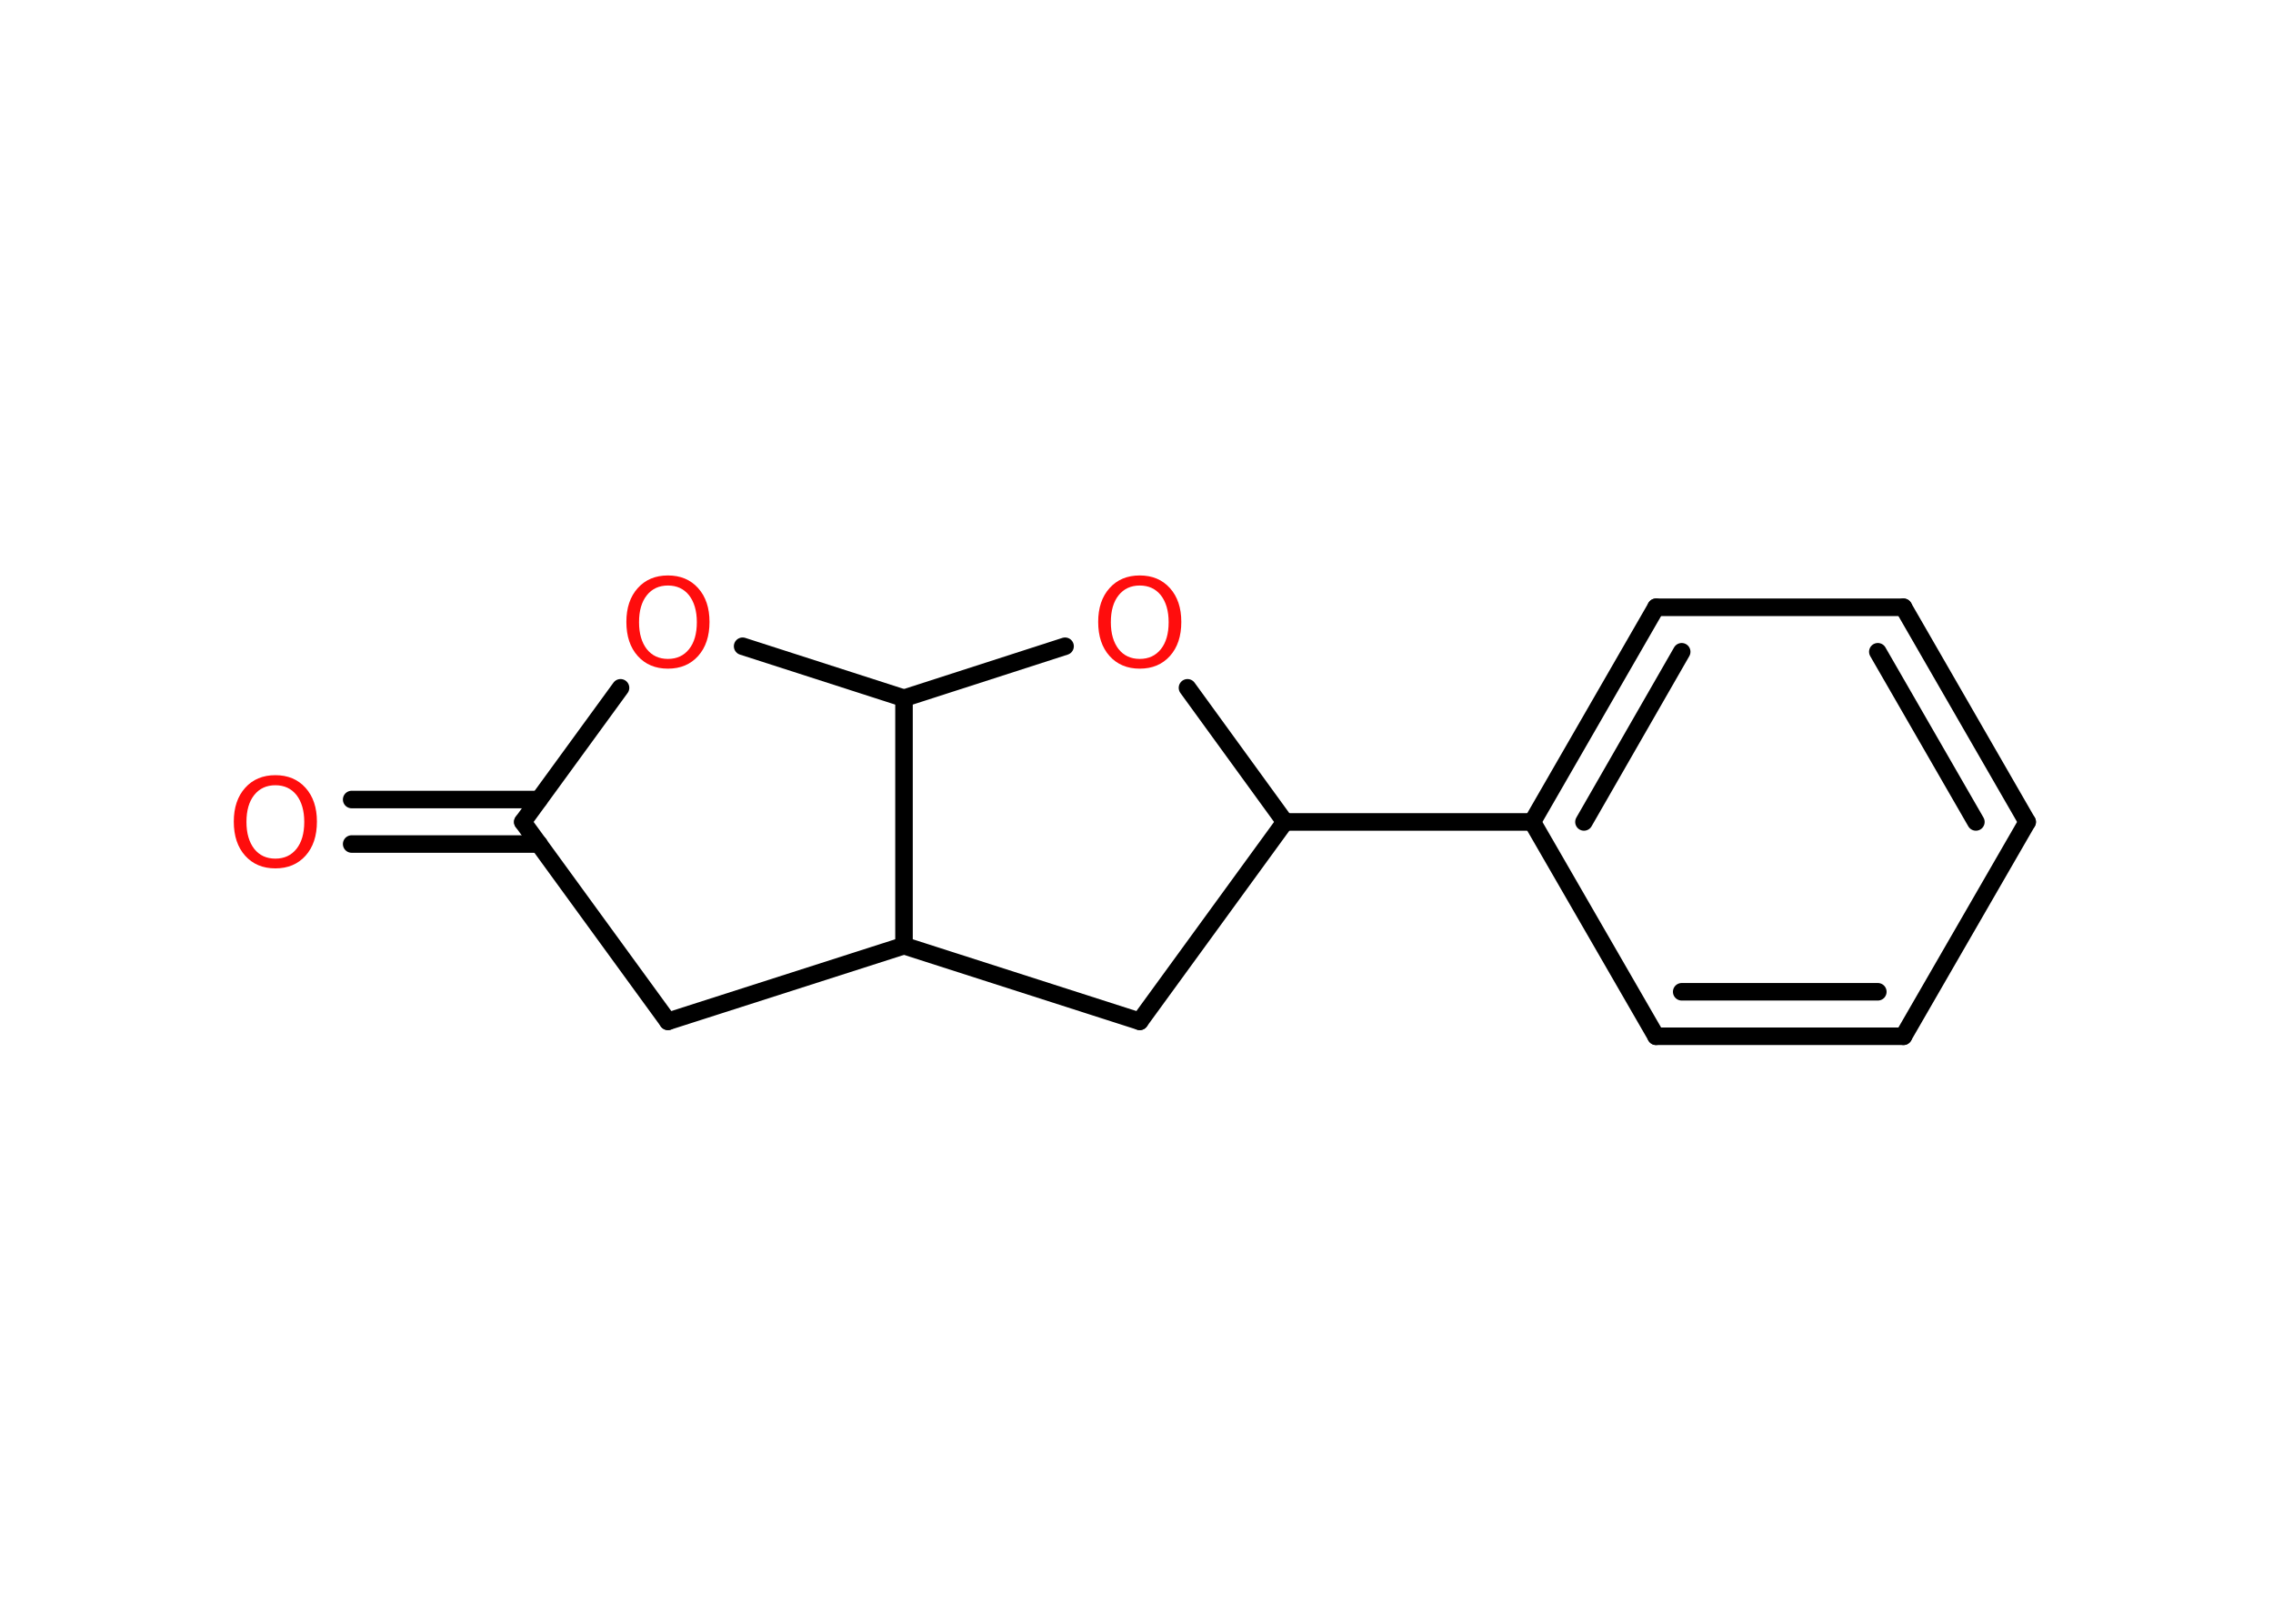 <?xml version='1.0' encoding='UTF-8'?>
<!DOCTYPE svg PUBLIC "-//W3C//DTD SVG 1.1//EN" "http://www.w3.org/Graphics/SVG/1.1/DTD/svg11.dtd">
<svg version='1.2' xmlns='http://www.w3.org/2000/svg' xmlns:xlink='http://www.w3.org/1999/xlink' width='70.0mm' height='50.0mm' viewBox='0 0 70.0 50.0'>
  <desc>Generated by the Chemistry Development Kit (http://github.com/cdk)</desc>
  <g stroke-linecap='round' stroke-linejoin='round' stroke='#000000' stroke-width='.54' fill='#FF0D0D'>
    <rect x='.0' y='.0' width='70.0' height='50.0' fill='#FFFFFF' stroke='none'/>
    <g id='mol1' class='mol'>
      <g id='mol1bnd1' class='bond'>
        <line x1='10.83' y1='24.62' x2='16.6' y2='24.62'/>
        <line x1='10.83' y1='25.99' x2='16.6' y2='25.99'/>
      </g>
      <line id='mol1bnd2' class='bond' x1='16.1' y1='25.31' x2='20.57' y2='31.45'/>
      <line id='mol1bnd3' class='bond' x1='20.57' y1='31.45' x2='27.84' y2='29.12'/>
      <line id='mol1bnd4' class='bond' x1='27.84' y1='29.12' x2='35.1' y2='31.45'/>
      <line id='mol1bnd5' class='bond' x1='35.1' y1='31.45' x2='39.57' y2='25.31'/>
      <line id='mol1bnd6' class='bond' x1='39.57' y1='25.31' x2='47.19' y2='25.31'/>
      <g id='mol1bnd7' class='bond'>
        <line x1='51.0' y1='18.7' x2='47.19' y2='25.31'/>
        <line x1='51.79' y1='20.07' x2='48.78' y2='25.31'/>
      </g>
      <line id='mol1bnd8' class='bond' x1='51.0' y1='18.7' x2='58.62' y2='18.7'/>
      <g id='mol1bnd9' class='bond'>
        <line x1='62.43' y1='25.31' x2='58.62' y2='18.7'/>
        <line x1='60.85' y1='25.31' x2='57.83' y2='20.07'/>
      </g>
      <line id='mol1bnd10' class='bond' x1='62.43' y1='25.31' x2='58.62' y2='31.91'/>
      <g id='mol1bnd11' class='bond'>
        <line x1='51.0' y1='31.91' x2='58.62' y2='31.91'/>
        <line x1='51.79' y1='30.54' x2='57.83' y2='30.54'/>
      </g>
      <line id='mol1bnd12' class='bond' x1='47.19' y1='25.31' x2='51.0' y2='31.91'/>
      <line id='mol1bnd13' class='bond' x1='39.57' y1='25.31' x2='36.57' y2='21.18'/>
      <line id='mol1bnd14' class='bond' x1='32.8' y1='19.9' x2='27.84' y2='21.5'/>
      <line id='mol1bnd15' class='bond' x1='27.84' y1='29.12' x2='27.84' y2='21.5'/>
      <line id='mol1bnd16' class='bond' x1='27.84' y1='21.5' x2='22.87' y2='19.9'/>
      <line id='mol1bnd17' class='bond' x1='16.1' y1='25.31' x2='19.11' y2='21.18'/>
      <path id='mol1atm1' class='atom' d='M8.48 24.18q-.41 .0 -.65 .3q-.24 .3 -.24 .83q.0 .52 .24 .83q.24 .3 .65 .3q.41 .0 .65 -.3q.24 -.3 .24 -.83q.0 -.52 -.24 -.83q-.24 -.3 -.65 -.3zM8.48 23.87q.58 .0 .93 .39q.35 .39 .35 1.04q.0 .66 -.35 1.05q-.35 .39 -.93 .39q-.58 .0 -.93 -.39q-.35 -.39 -.35 -1.05q.0 -.65 .35 -1.04q.35 -.39 .93 -.39z' stroke='none'/>
      <path id='mol1atm13' class='atom' d='M35.1 18.03q-.41 .0 -.65 .3q-.24 .3 -.24 .83q.0 .52 .24 .83q.24 .3 .65 .3q.41 .0 .65 -.3q.24 -.3 .24 -.83q.0 -.52 -.24 -.83q-.24 -.3 -.65 -.3zM35.1 17.72q.58 .0 .93 .39q.35 .39 .35 1.04q.0 .66 -.35 1.05q-.35 .39 -.93 .39q-.58 .0 -.93 -.39q-.35 -.39 -.35 -1.05q.0 -.65 .35 -1.04q.35 -.39 .93 -.39z' stroke='none'/>
      <path id='mol1atm15' class='atom' d='M20.57 18.03q-.41 .0 -.65 .3q-.24 .3 -.24 .83q.0 .52 .24 .83q.24 .3 .65 .3q.41 .0 .65 -.3q.24 -.3 .24 -.83q.0 -.52 -.24 -.83q-.24 -.3 -.65 -.3zM20.57 17.72q.58 .0 .93 .39q.35 .39 .35 1.04q.0 .66 -.35 1.05q-.35 .39 -.93 .39q-.58 .0 -.93 -.39q-.35 -.39 -.35 -1.05q.0 -.65 .35 -1.04q.35 -.39 .93 -.39z' stroke='none'/>
    </g>
  </g>
</svg>
